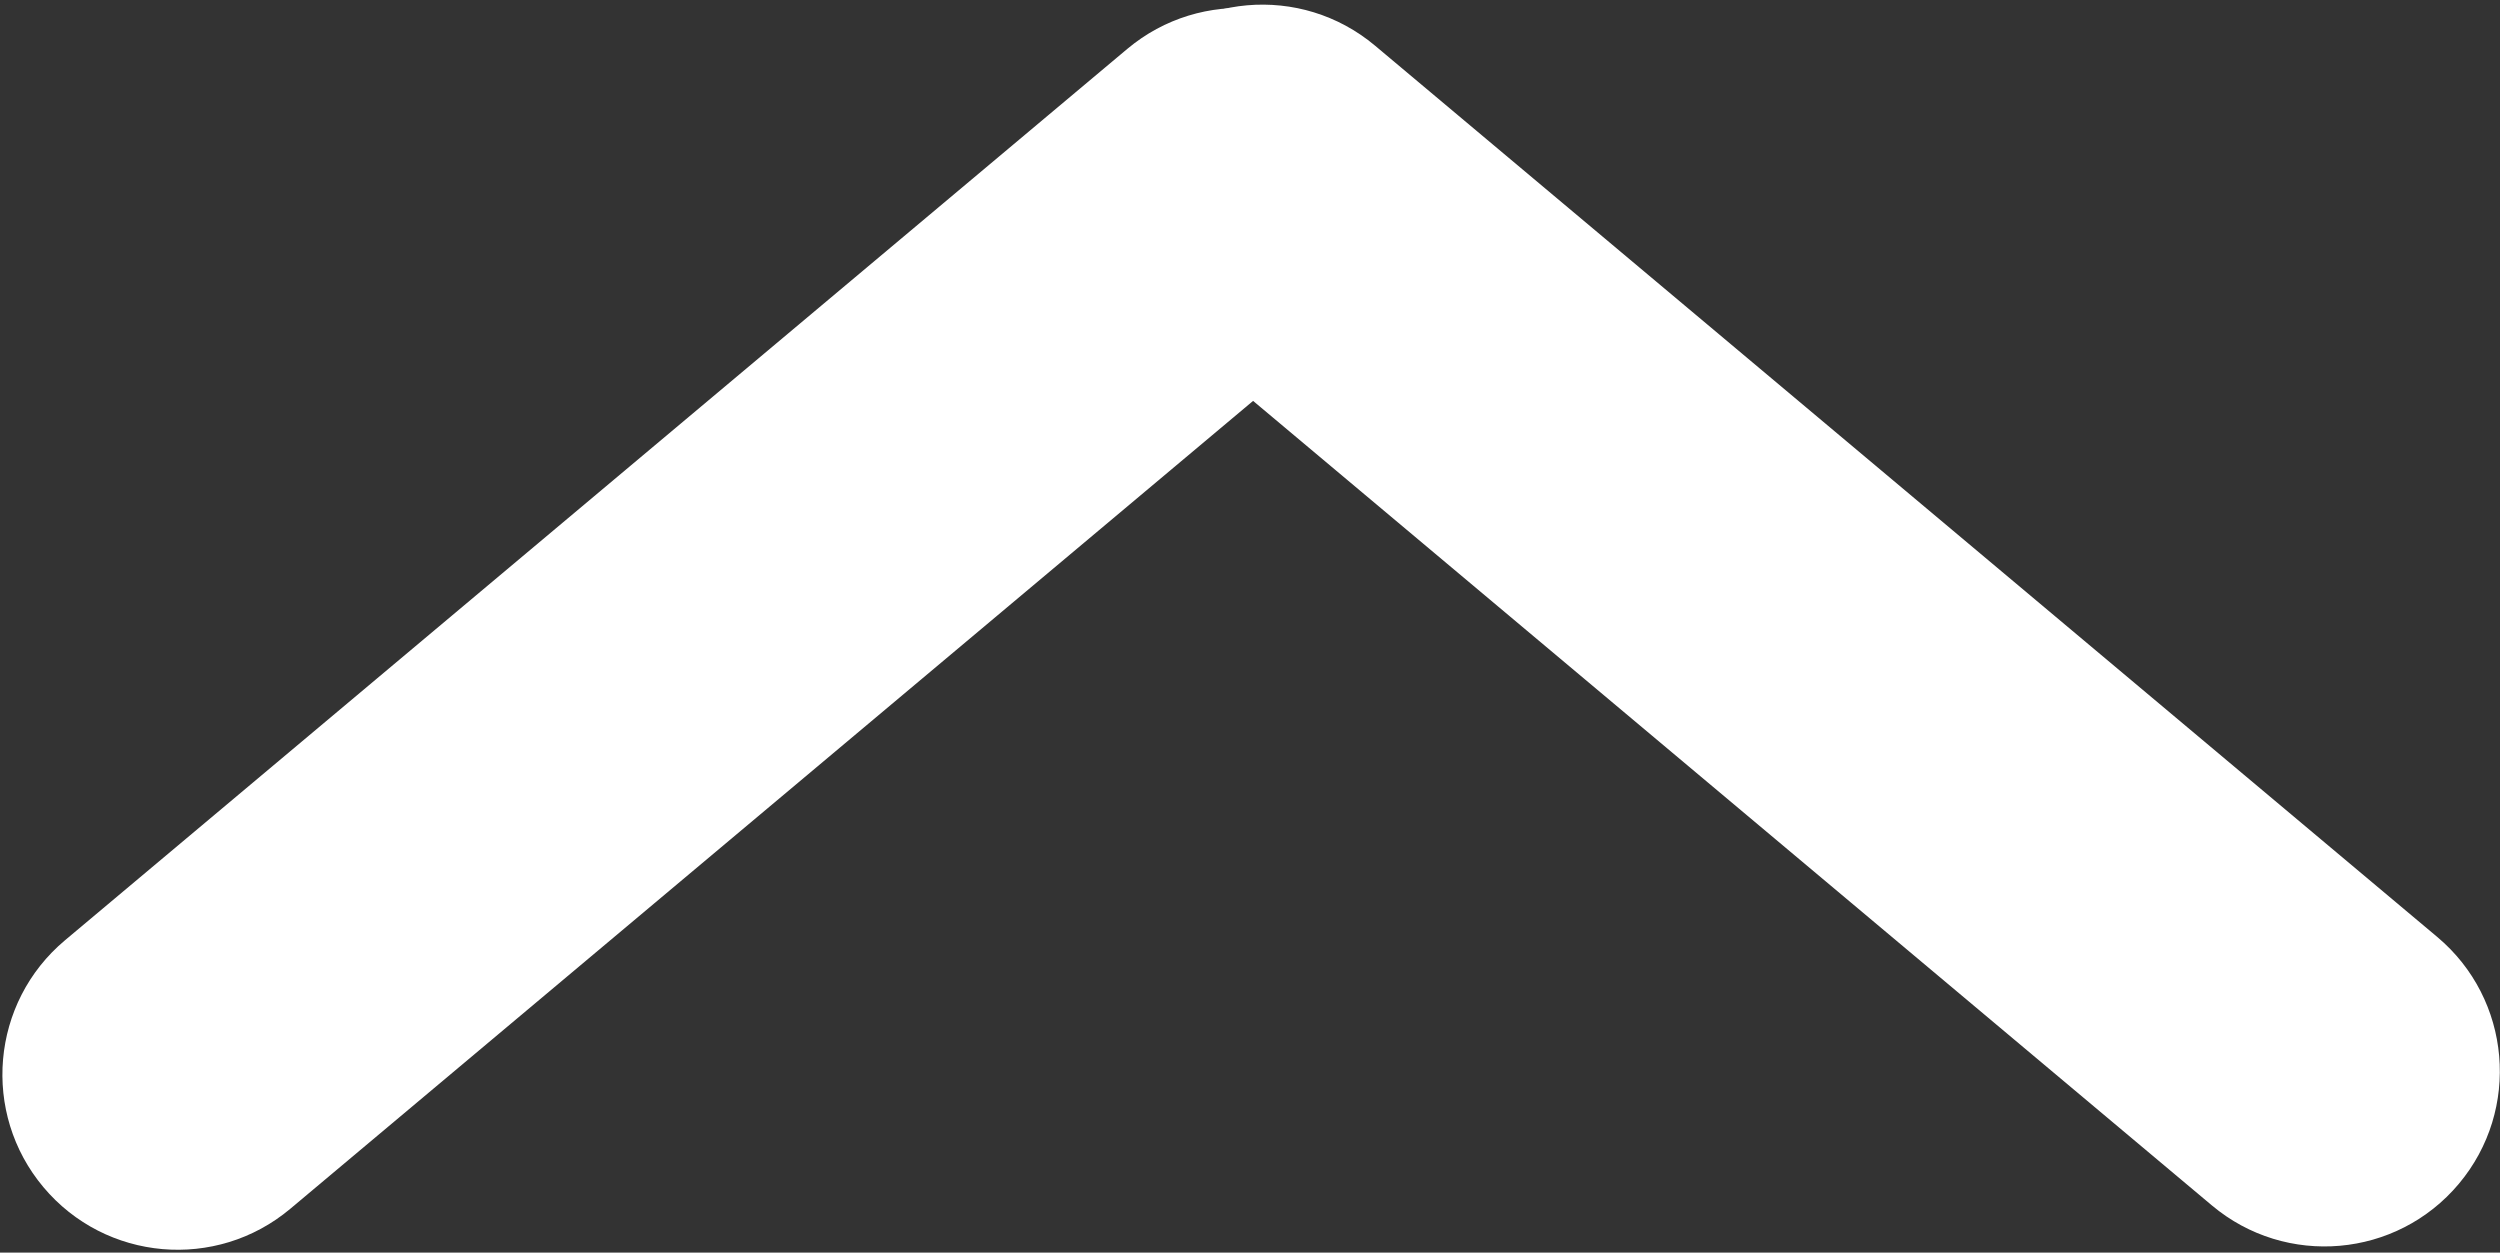 <svg width="485" height="243" viewBox="0 0 485 243" fill="none" xmlns="http://www.w3.org/2000/svg">
<rect x="0" y="0" width="485" height="243" fill="#333333" stroke="none"/>
<path d="M8.421 230.309C-3.649 215.925 -1.772 194.479 12.612 182.409L218.678 9.499C233.063 -2.571 254.508 -0.695 266.578 13.69C278.648 28.074 276.772 49.52 262.388 61.59L56.322 234.5C41.937 246.57 20.491 244.694 8.421 230.309Z" fill="white"/>
<path d="M218.855 13.045C230.925 -1.339 252.37 -3.215 266.755 8.855L472.821 181.765C487.205 193.835 489.082 215.28 477.012 229.665C464.942 244.049 443.496 245.926 429.111 233.856L223.045 60.946C208.661 48.876 206.785 27.43 218.855 13.045Z" fill="white"/>
</svg>

